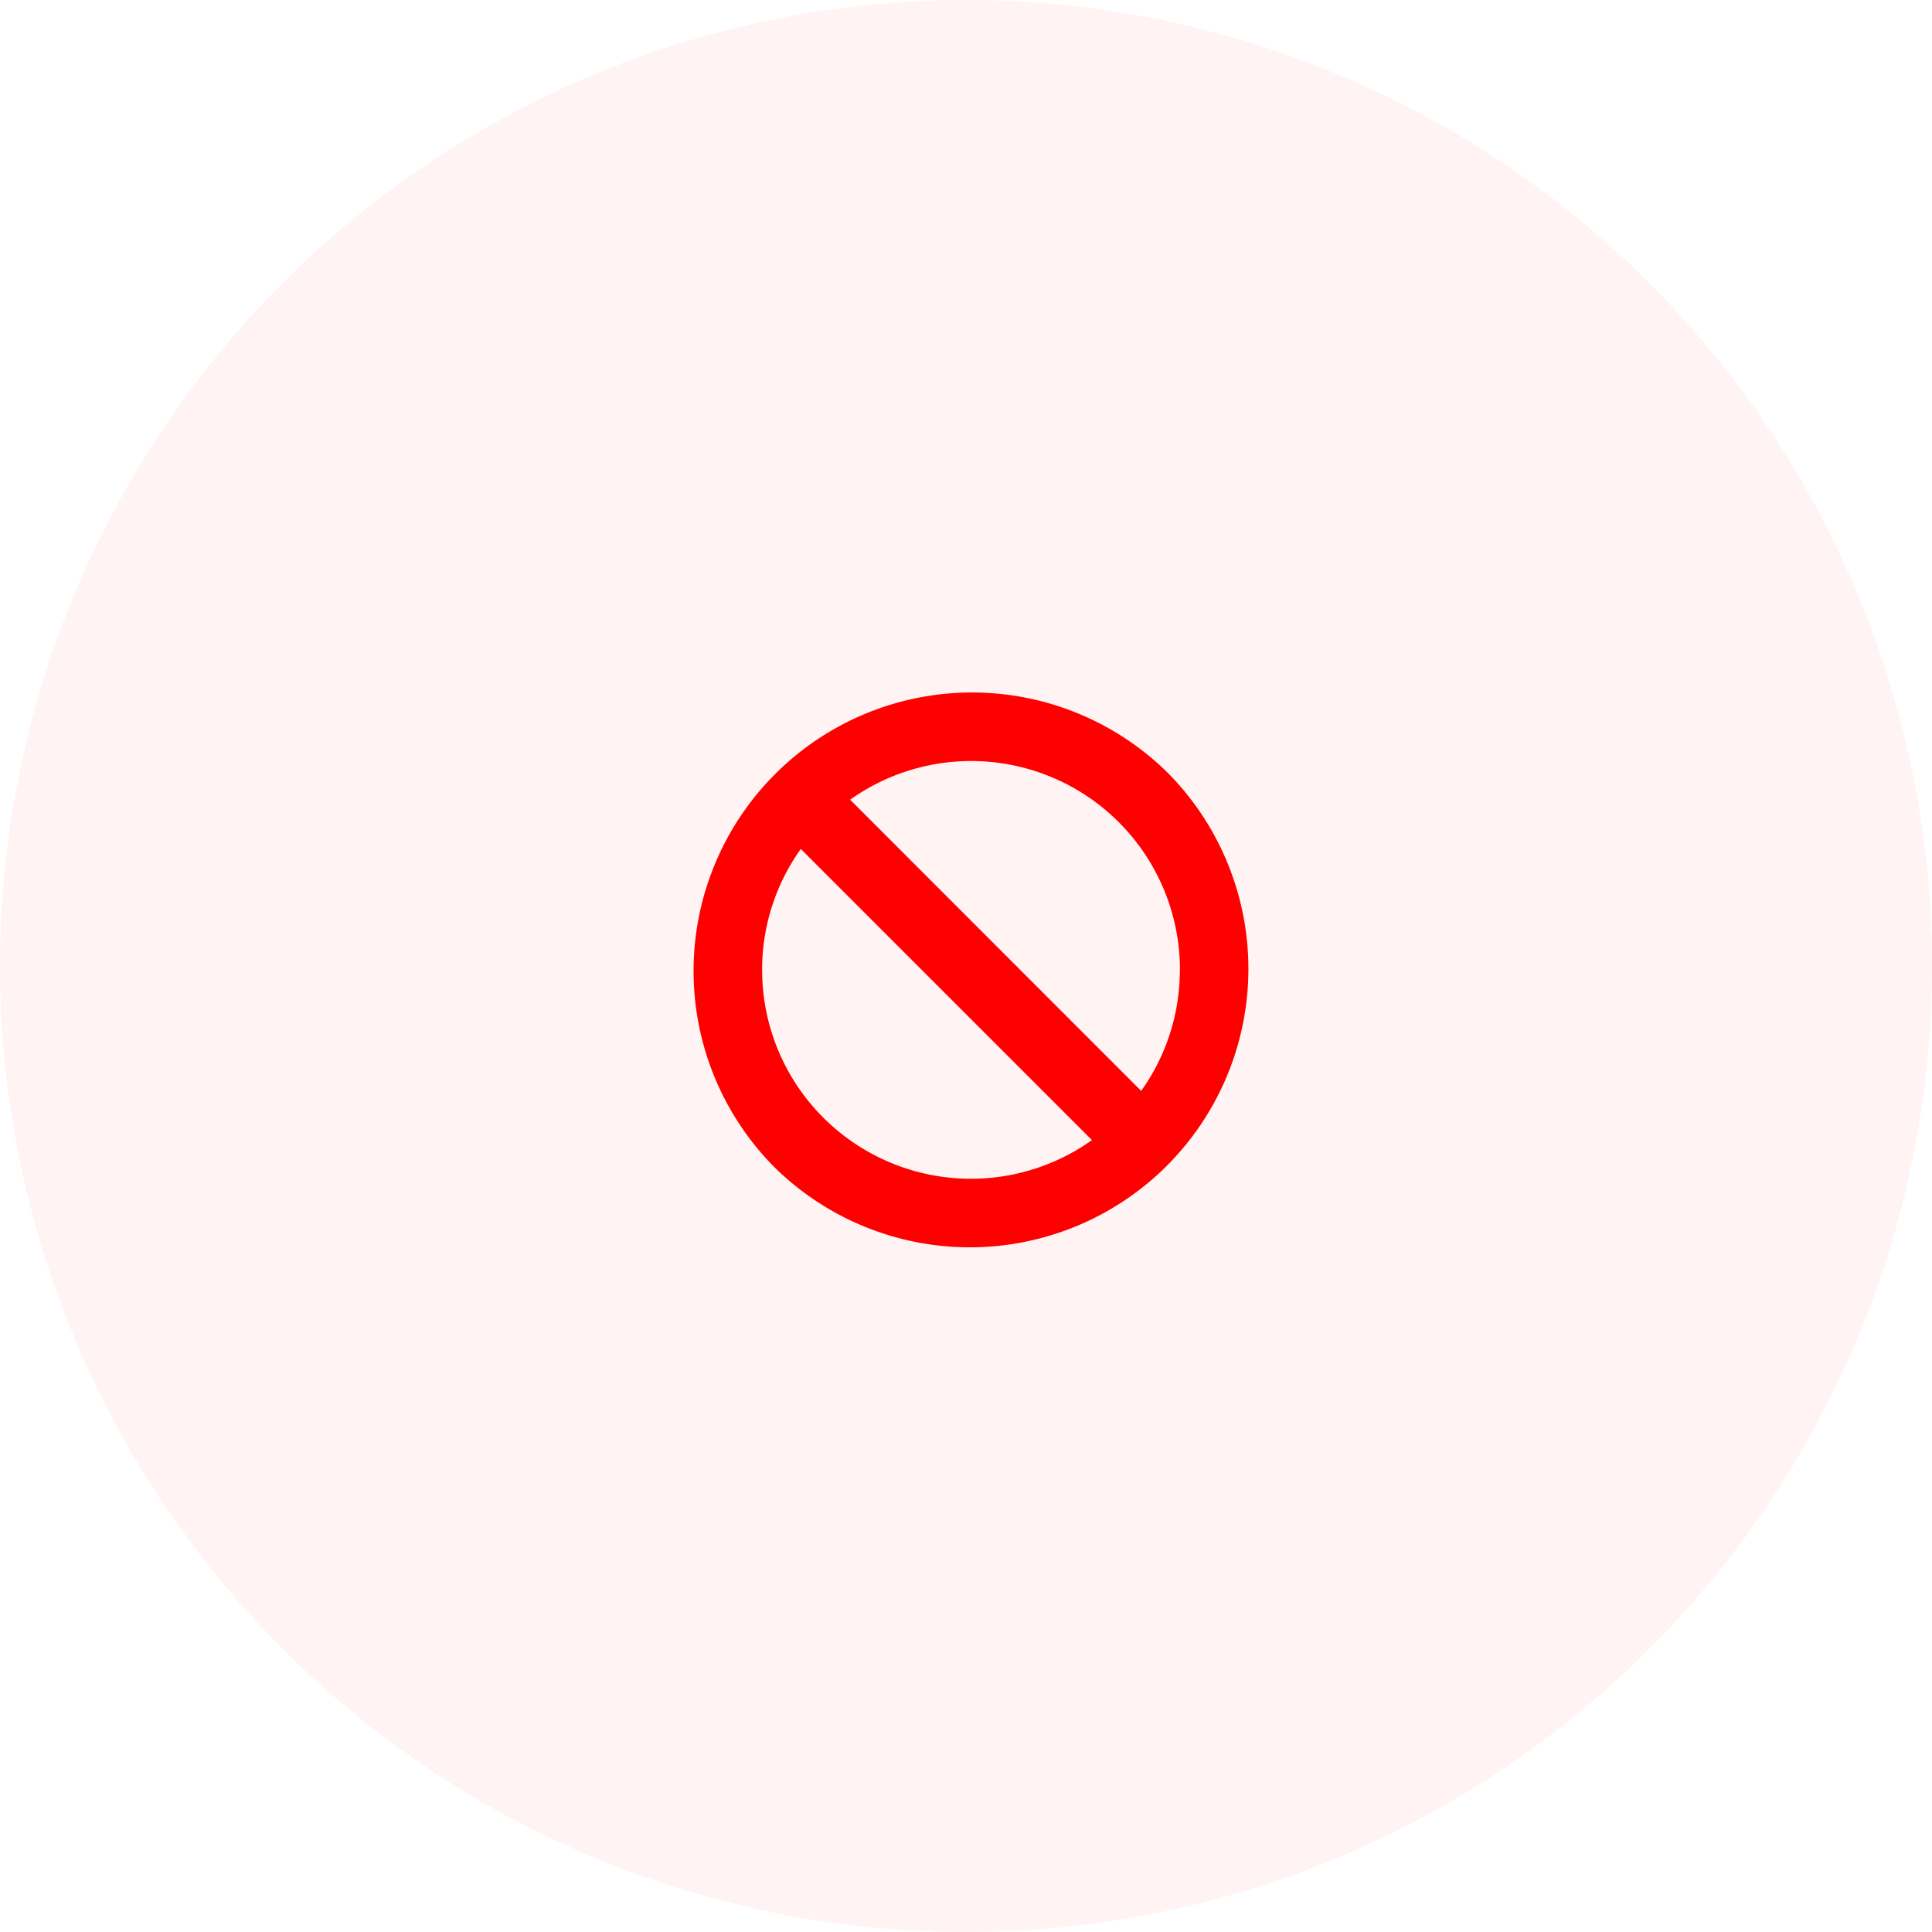 <svg xmlns="http://www.w3.org/2000/svg" width="107" height="107" viewBox="0 0 107 107">
  <g id="block" transform="translate(-279 -239)">
    <circle id="Ellipse_343" data-name="Ellipse 343" cx="53.5" cy="53.5" r="53.5" transform="translate(279 239)" fill="red" opacity="0.05"/>
    <path id="Icon_metro-blocked" data-name="Icon metro-blocked" d="M28.9,6.446A15.424,15.424,0,0,0,7.088,28.259,15.424,15.424,0,0,0,28.9,6.446Zm.662,10.907a11.5,11.5,0,0,1-2.142,6.7L11.3,7.926a11.563,11.563,0,0,1,18.267,9.426Zm-23.136,0a11.5,11.5,0,0,1,2.142-6.7L24.694,26.778A11.563,11.563,0,0,1,6.427,17.352Z" transform="translate(314.782 275.364)" fill="red"/>
  </g>
</svg>
